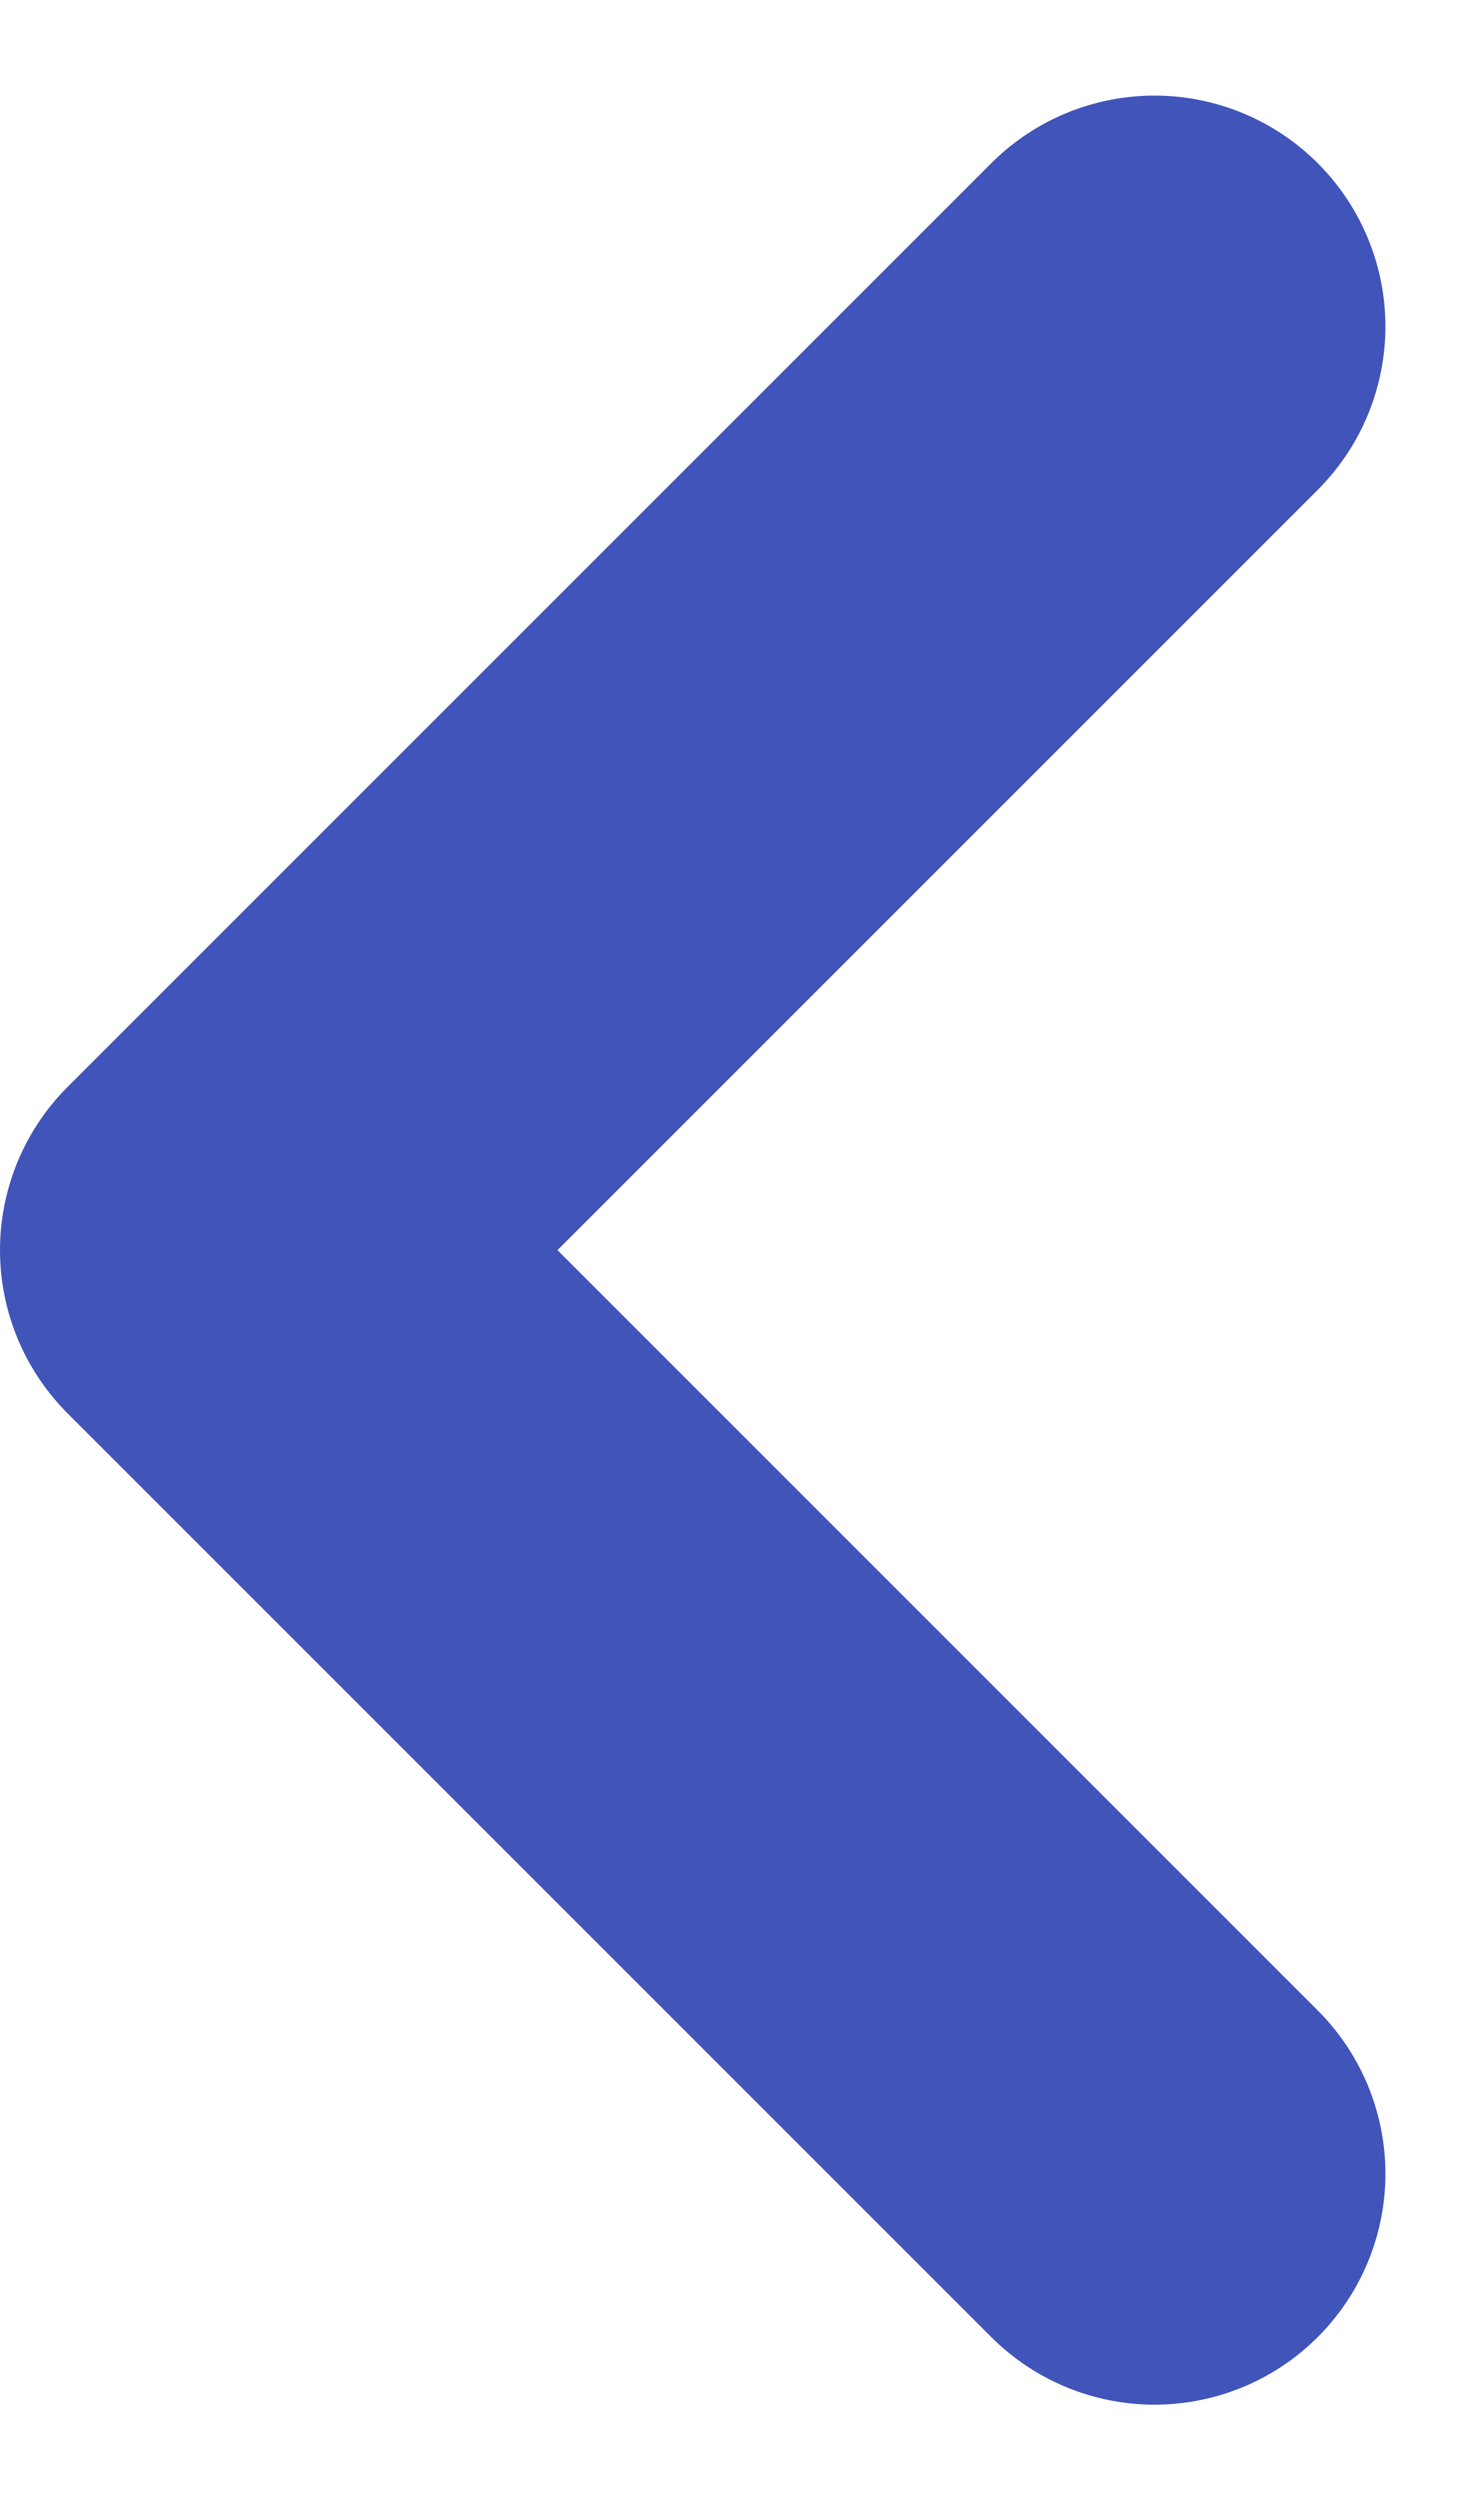 <svg xmlns="http://www.w3.org/2000/svg" width="6.414" height="10.828" viewBox="0 0 6.414 10.828">
  <path id="Caminho_2013" data-name="Caminho 2013" d="M8,0,4,4,0,0" transform="translate(5 1.414) rotate(90)" fill="none" stroke="#4154ba" stroke-linecap="round" stroke-linejoin="round" stroke-miterlimit="10" stroke-width="2"/>
</svg>
